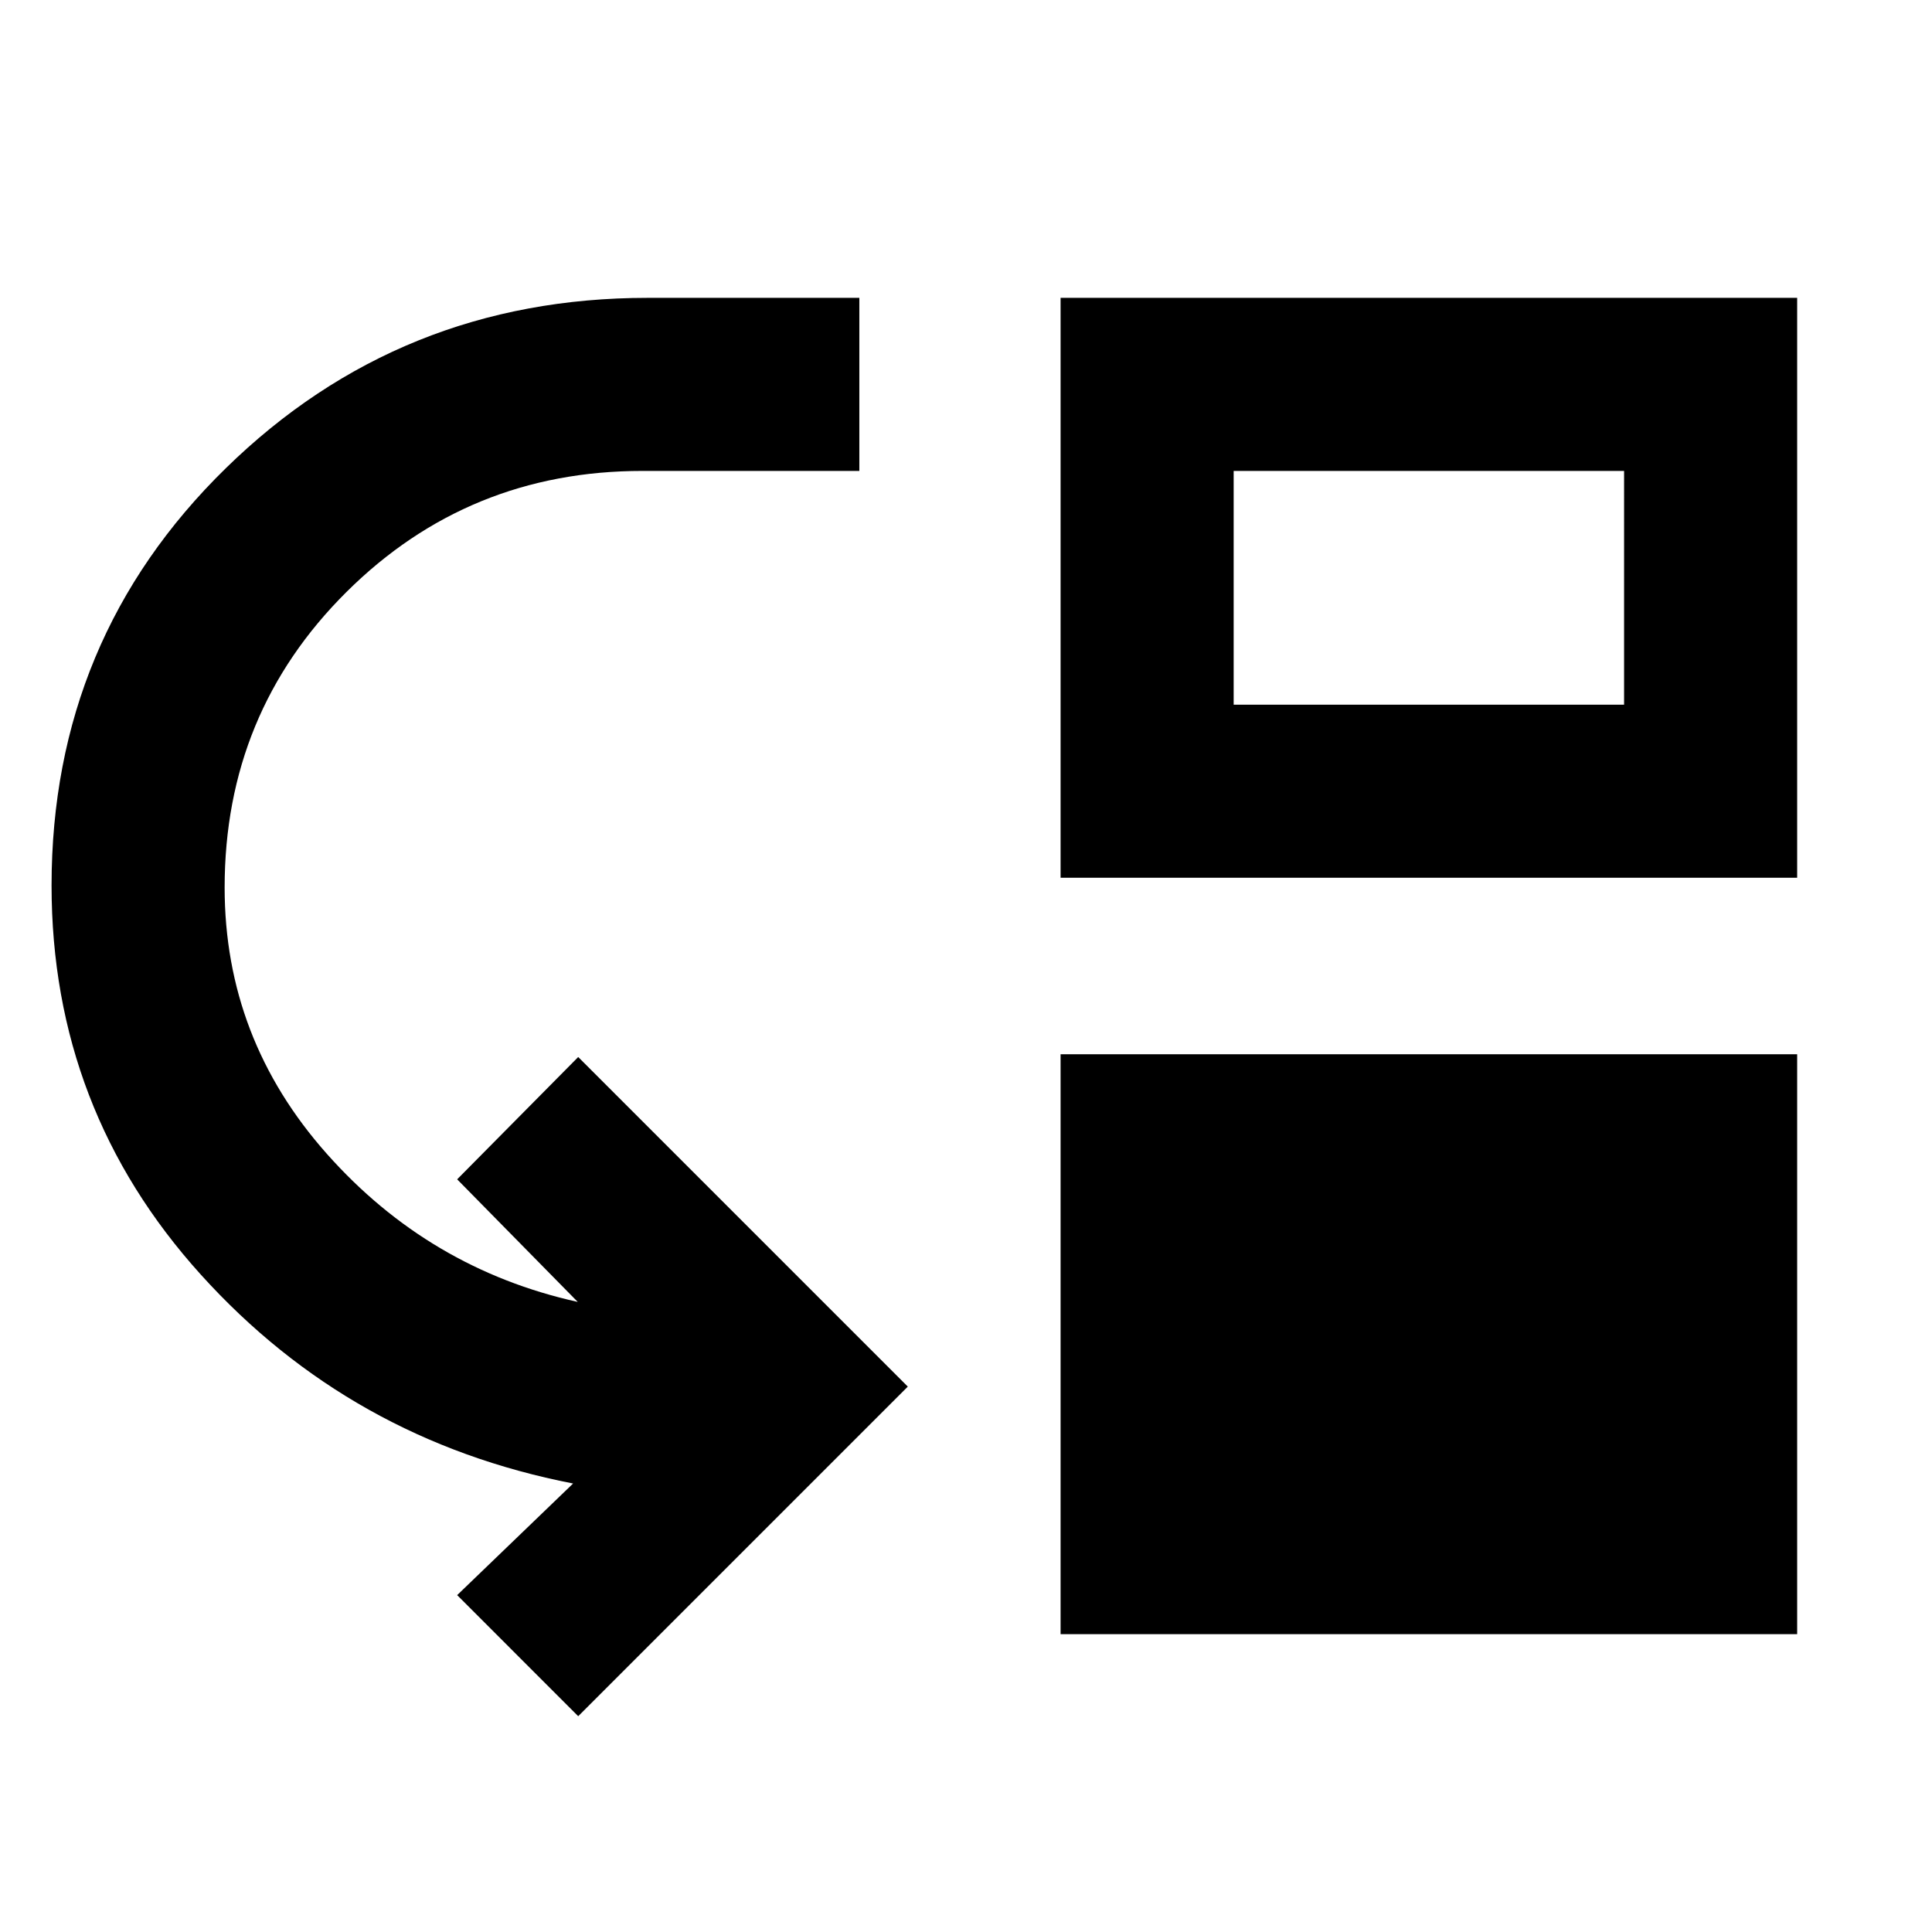<svg xmlns="http://www.w3.org/2000/svg" height="24" viewBox="0 -960 960 960" width="24"><path d="m287.31-107.23-60.15-60.16 57.61-55.46Q174.16-244.39 99.89-326.54T25.62-520q0-122.68 86.58-207.34T321.85-812H427v86H319.23q-86.54 0-147.08 60.16-60.53 60.17-60.53 146.84 0 75.15 50.8 132.35 50.81 57.19 124.66 73.57L227.16-374l60.15-60.77L451.08-271 287.31-107.23ZM527-148v-288.15h366V-148H527Zm0-375.85V-812h366v288.15H527Zm86-85.99h194V-726H613v116.16Z"/></svg>